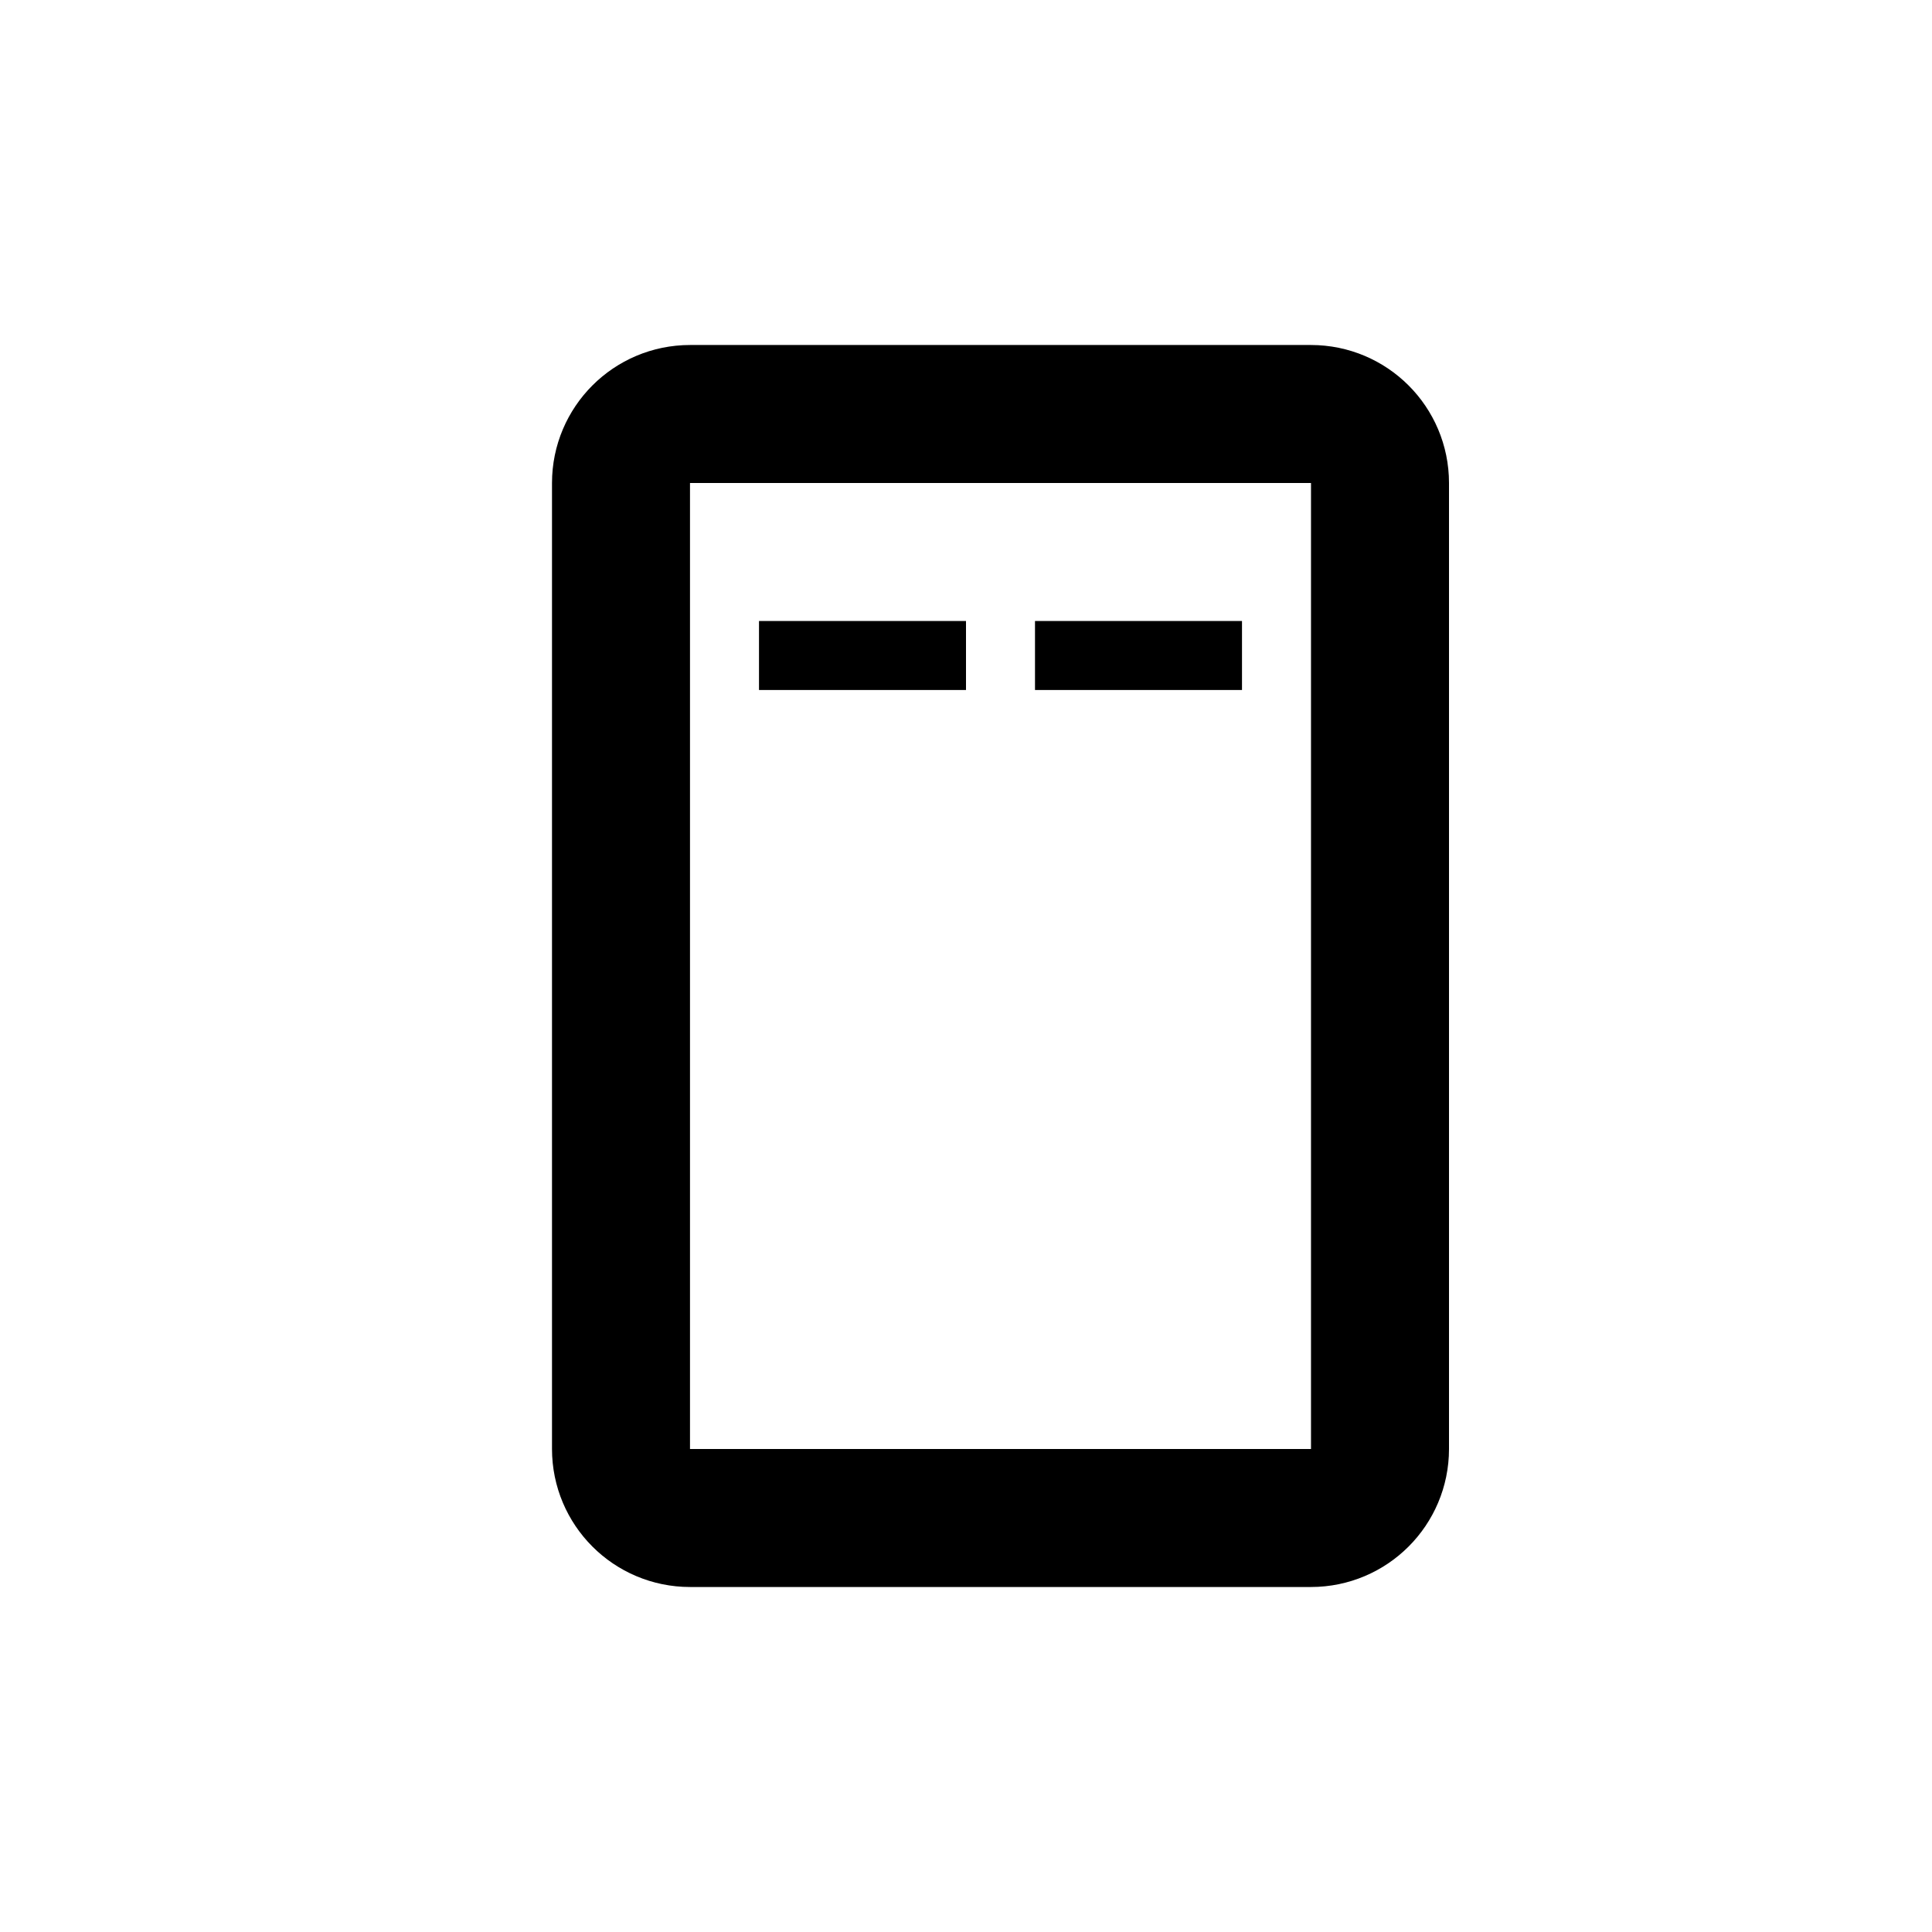 <svg viewBox="0 0 28 28" fill="none" xmlns="http://www.w3.org/2000/svg">
<path d="M9 7C9 6.448 9.448 6 10 6H19C19.552 6 20 6.448 20 7V21C20 21.552 19.552 22 19 22H10C9.448 22 9 21.552 9 21V7Z" stroke="currentColor" stroke-width="2"/>
<rect x="11" y="9" width="3" height="1" fill="currentColor"/>
<rect x="15" y="9" width="3" height="1" fill="currentColor"/>
</svg>

